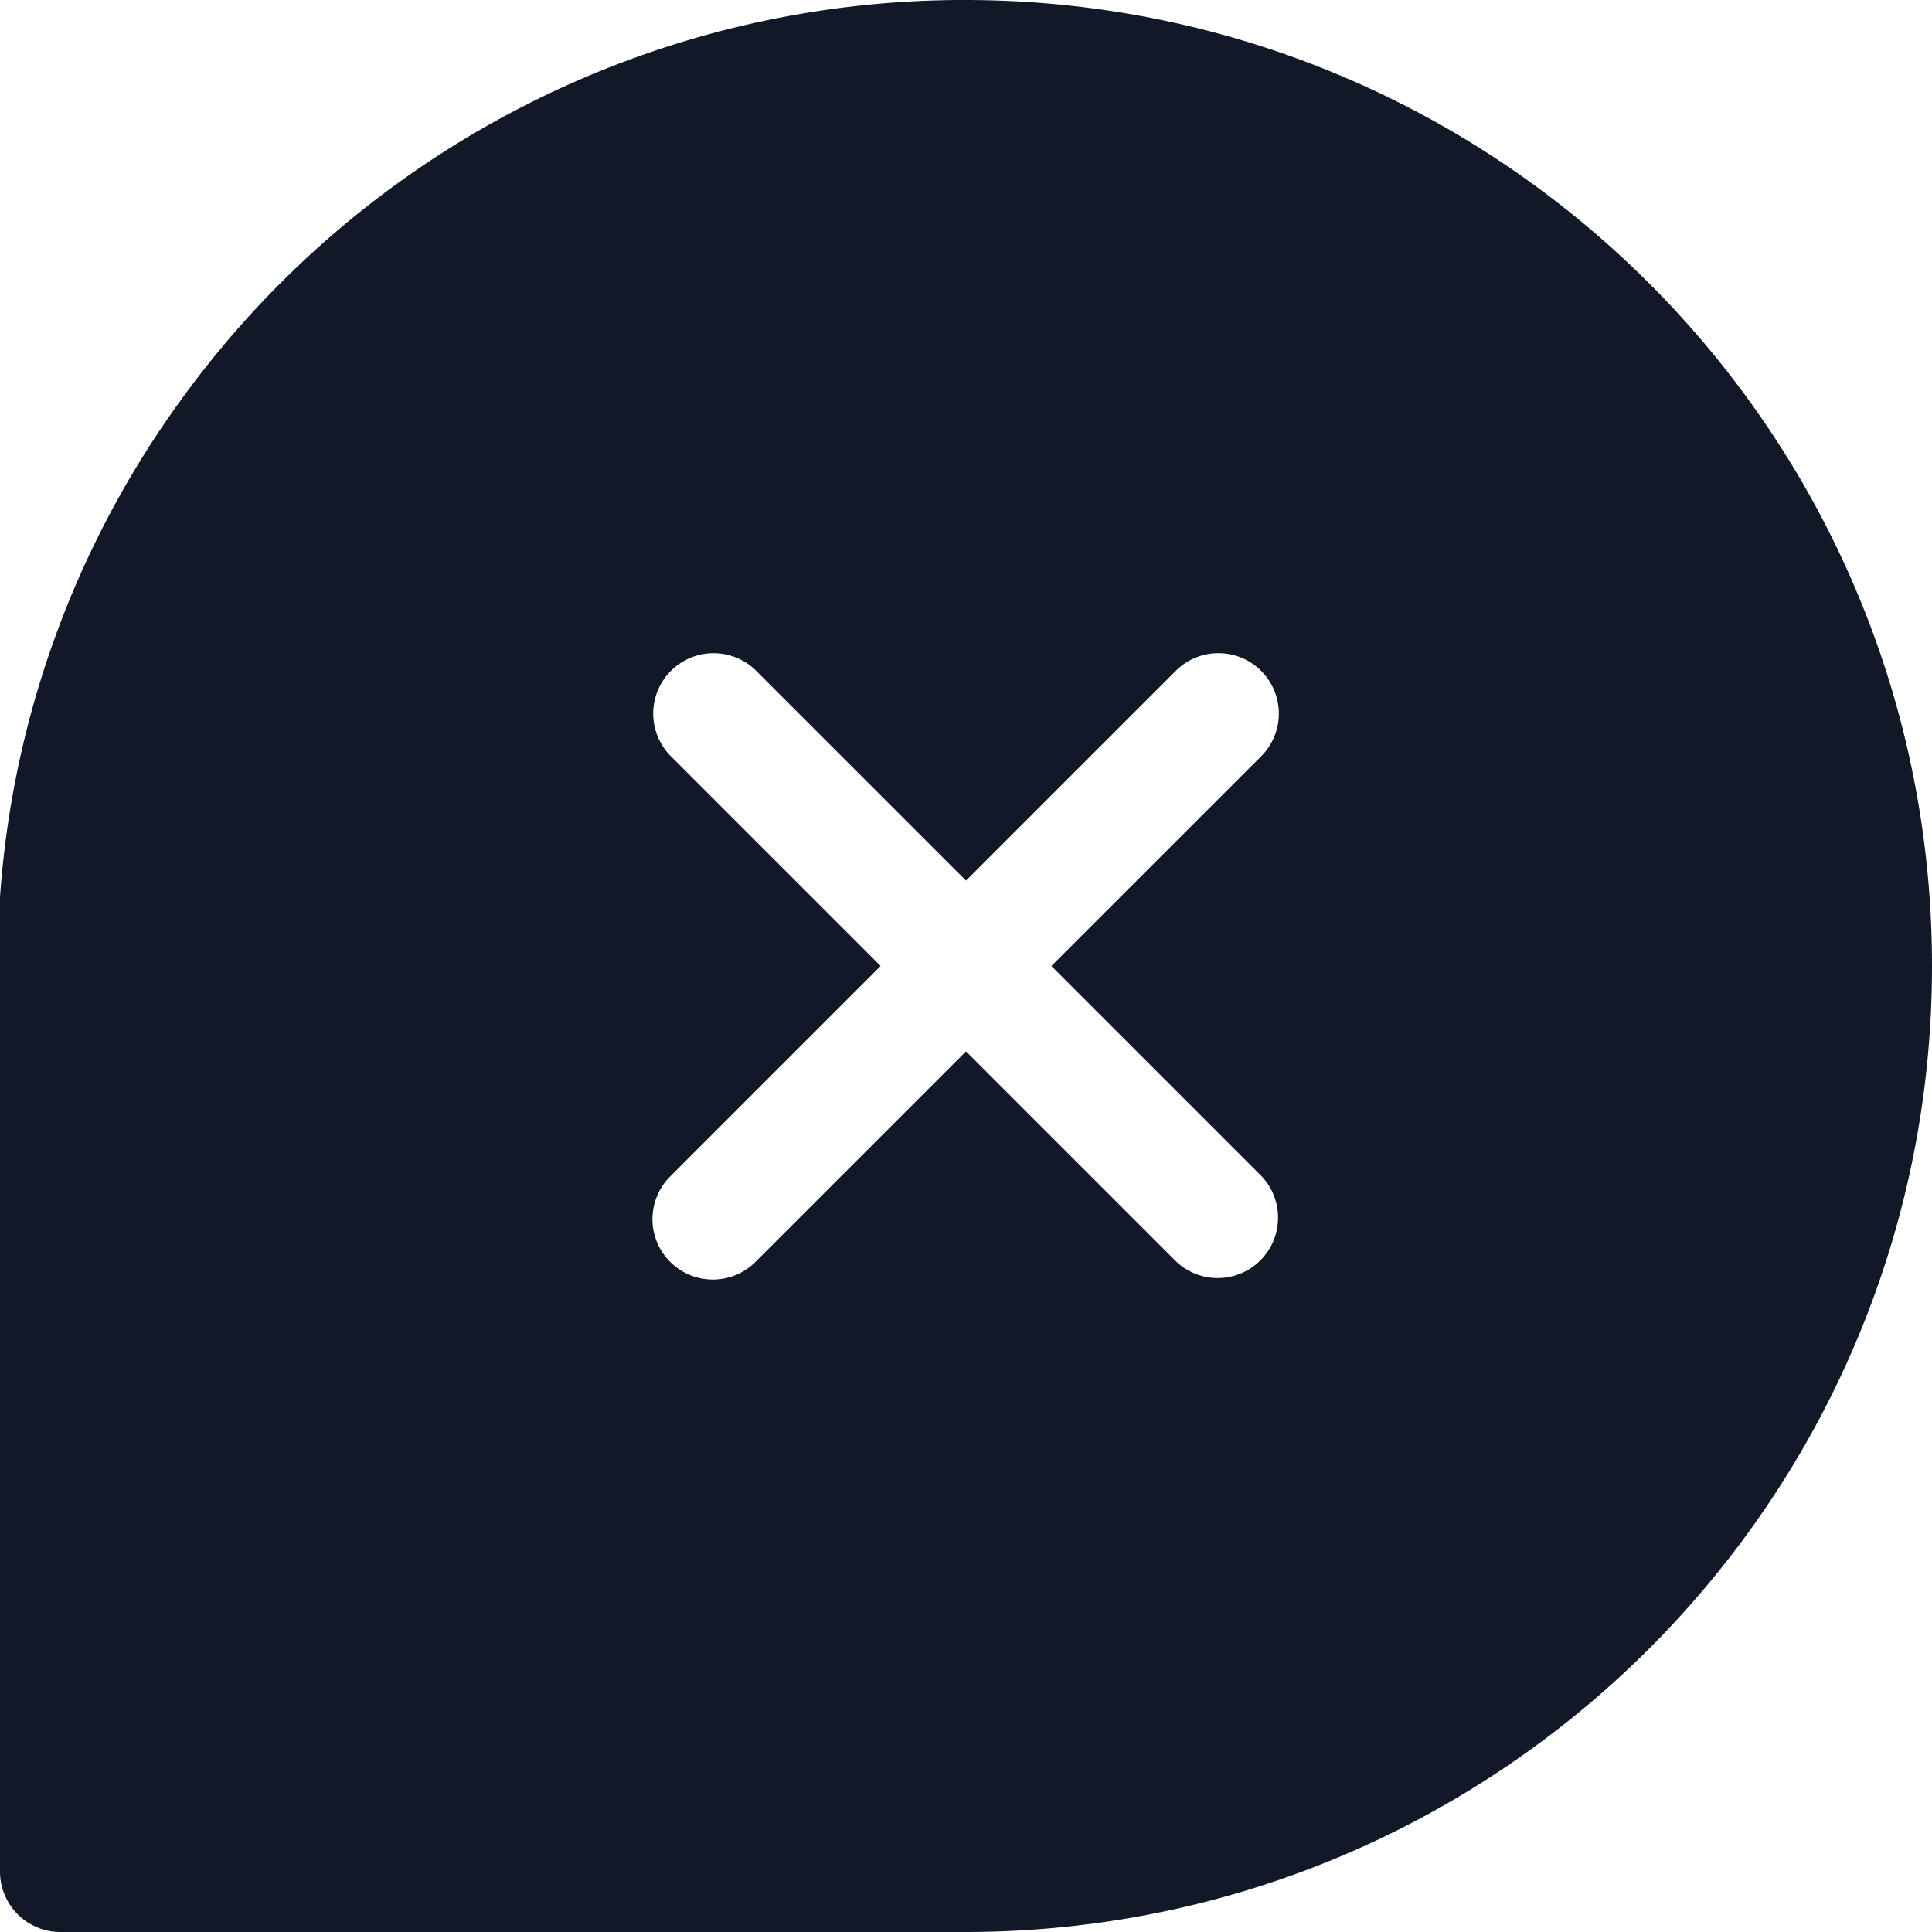 <svg xmlns="http://www.w3.org/2000/svg" width="32" height="32" fill="none" viewBox="0 0 32 32"><path fill="#111827" fill-rule="evenodd" d="M32 16c0 8.837-7.172 16-16.02 16H1a1 1 0 0 1-1-1V14.857A15.9 15.9 0 0 1 2.986 6.64 16 16 0 0 1 15.98 0C24.828 0 32 7.163 32 16m-20.888-4.888a1 1 0 0 1 1.414 0L16 14.586l3.474-3.474a1 1 0 0 1 1.415 1.414L17.414 16l3.474 3.474a1 1 0 0 1-1.414 1.414L16 17.414l-3.474 3.474a1 1 0 1 1-1.414-1.414L14.586 16l-3.474-3.474a1 1 0 0 1 0-1.414" clip-rule="evenodd"/></svg>